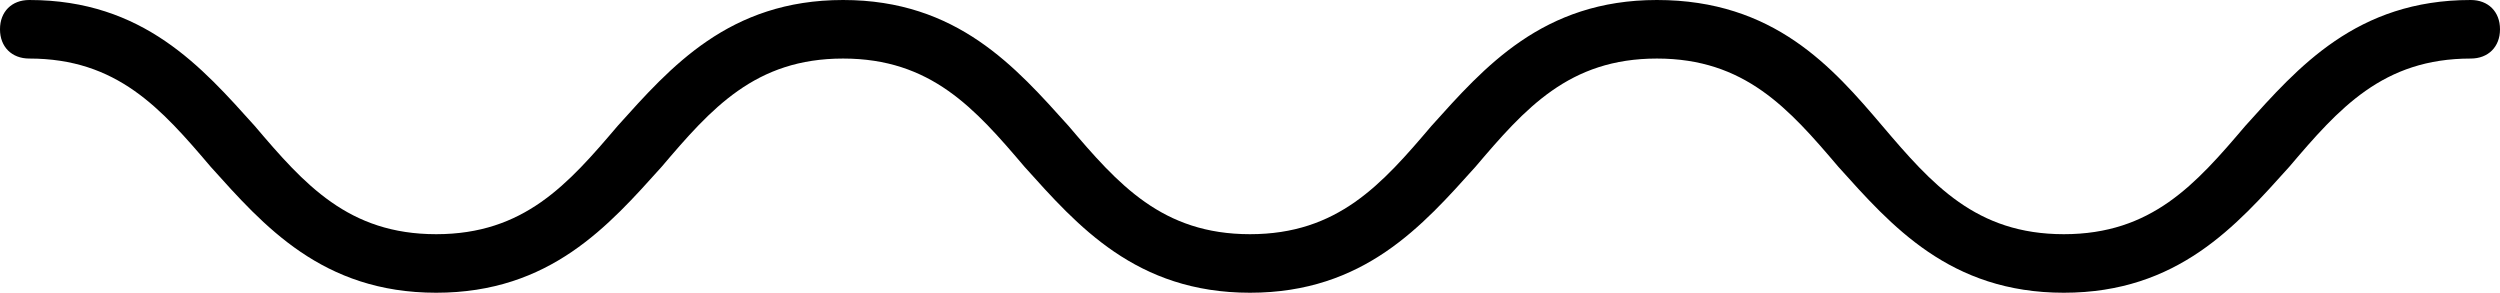 <?xml version="1.0" encoding="utf-8"?>
<!-- Generator: Adobe Illustrator 19.0.0, SVG Export Plug-In . SVG Version: 6.00 Build 0)  -->
<svg version="1.1" id="Layer_1" xmlns="http://www.w3.org/2000/svg" xmlns:xlink="http://www.w3.org/1999/xlink" x="0px" y="0px"
	 viewBox="-306.8 266 256.2 30">
<g>
	<path d="M-53.6,266c-11.7,0-17.7,6.9-23.1,12.9c-5.1,6-9.6,11.1-18.6,11.1s-13.5-5.1-18.6-11.1c-5.1-6-11.1-12.9-23.1-12.9
		c-11.7,0-17.7,6.9-23.1,12.9c-5.1,6-9.6,11.1-18.6,11.1s-13.5-5.1-18.6-11.1c-5.4-6-11.4-12.9-23.1-12.9
		c-11.7,0-17.7,6.9-23.1,12.9c-5.1,6-9.6,11.1-18.6,11.1c-9,0-13.5-5.1-18.6-11.1c-5.4-6-11.4-12.9-23.1-12.9c-1.8,0-3,1.2-3,3
		s1.2,3,3,3c9,0,13.5,5.1,18.6,11.1c5.4,6,11.4,12.9,23.1,12.9c11.7,0,17.7-6.9,23.1-12.9c5.1-6,9.6-11.1,18.6-11.1
		s13.5,5.1,18.6,11.1c5.4,6,11.4,12.9,23.1,12.9c11.7,0,17.7-6.9,23.1-12.9c5.1-6,9.6-11.1,18.6-11.1s13.5,5.1,18.6,11.1
		c5.4,6,11.4,12.9,23.1,12.9c11.7,0,17.7-6.9,23.1-12.9c5.1-6,9.6-11.1,18.6-11.1c1.8,0,3-1.2,3-3S-51.8,266-53.6,266z"/>
</g>
</svg>
